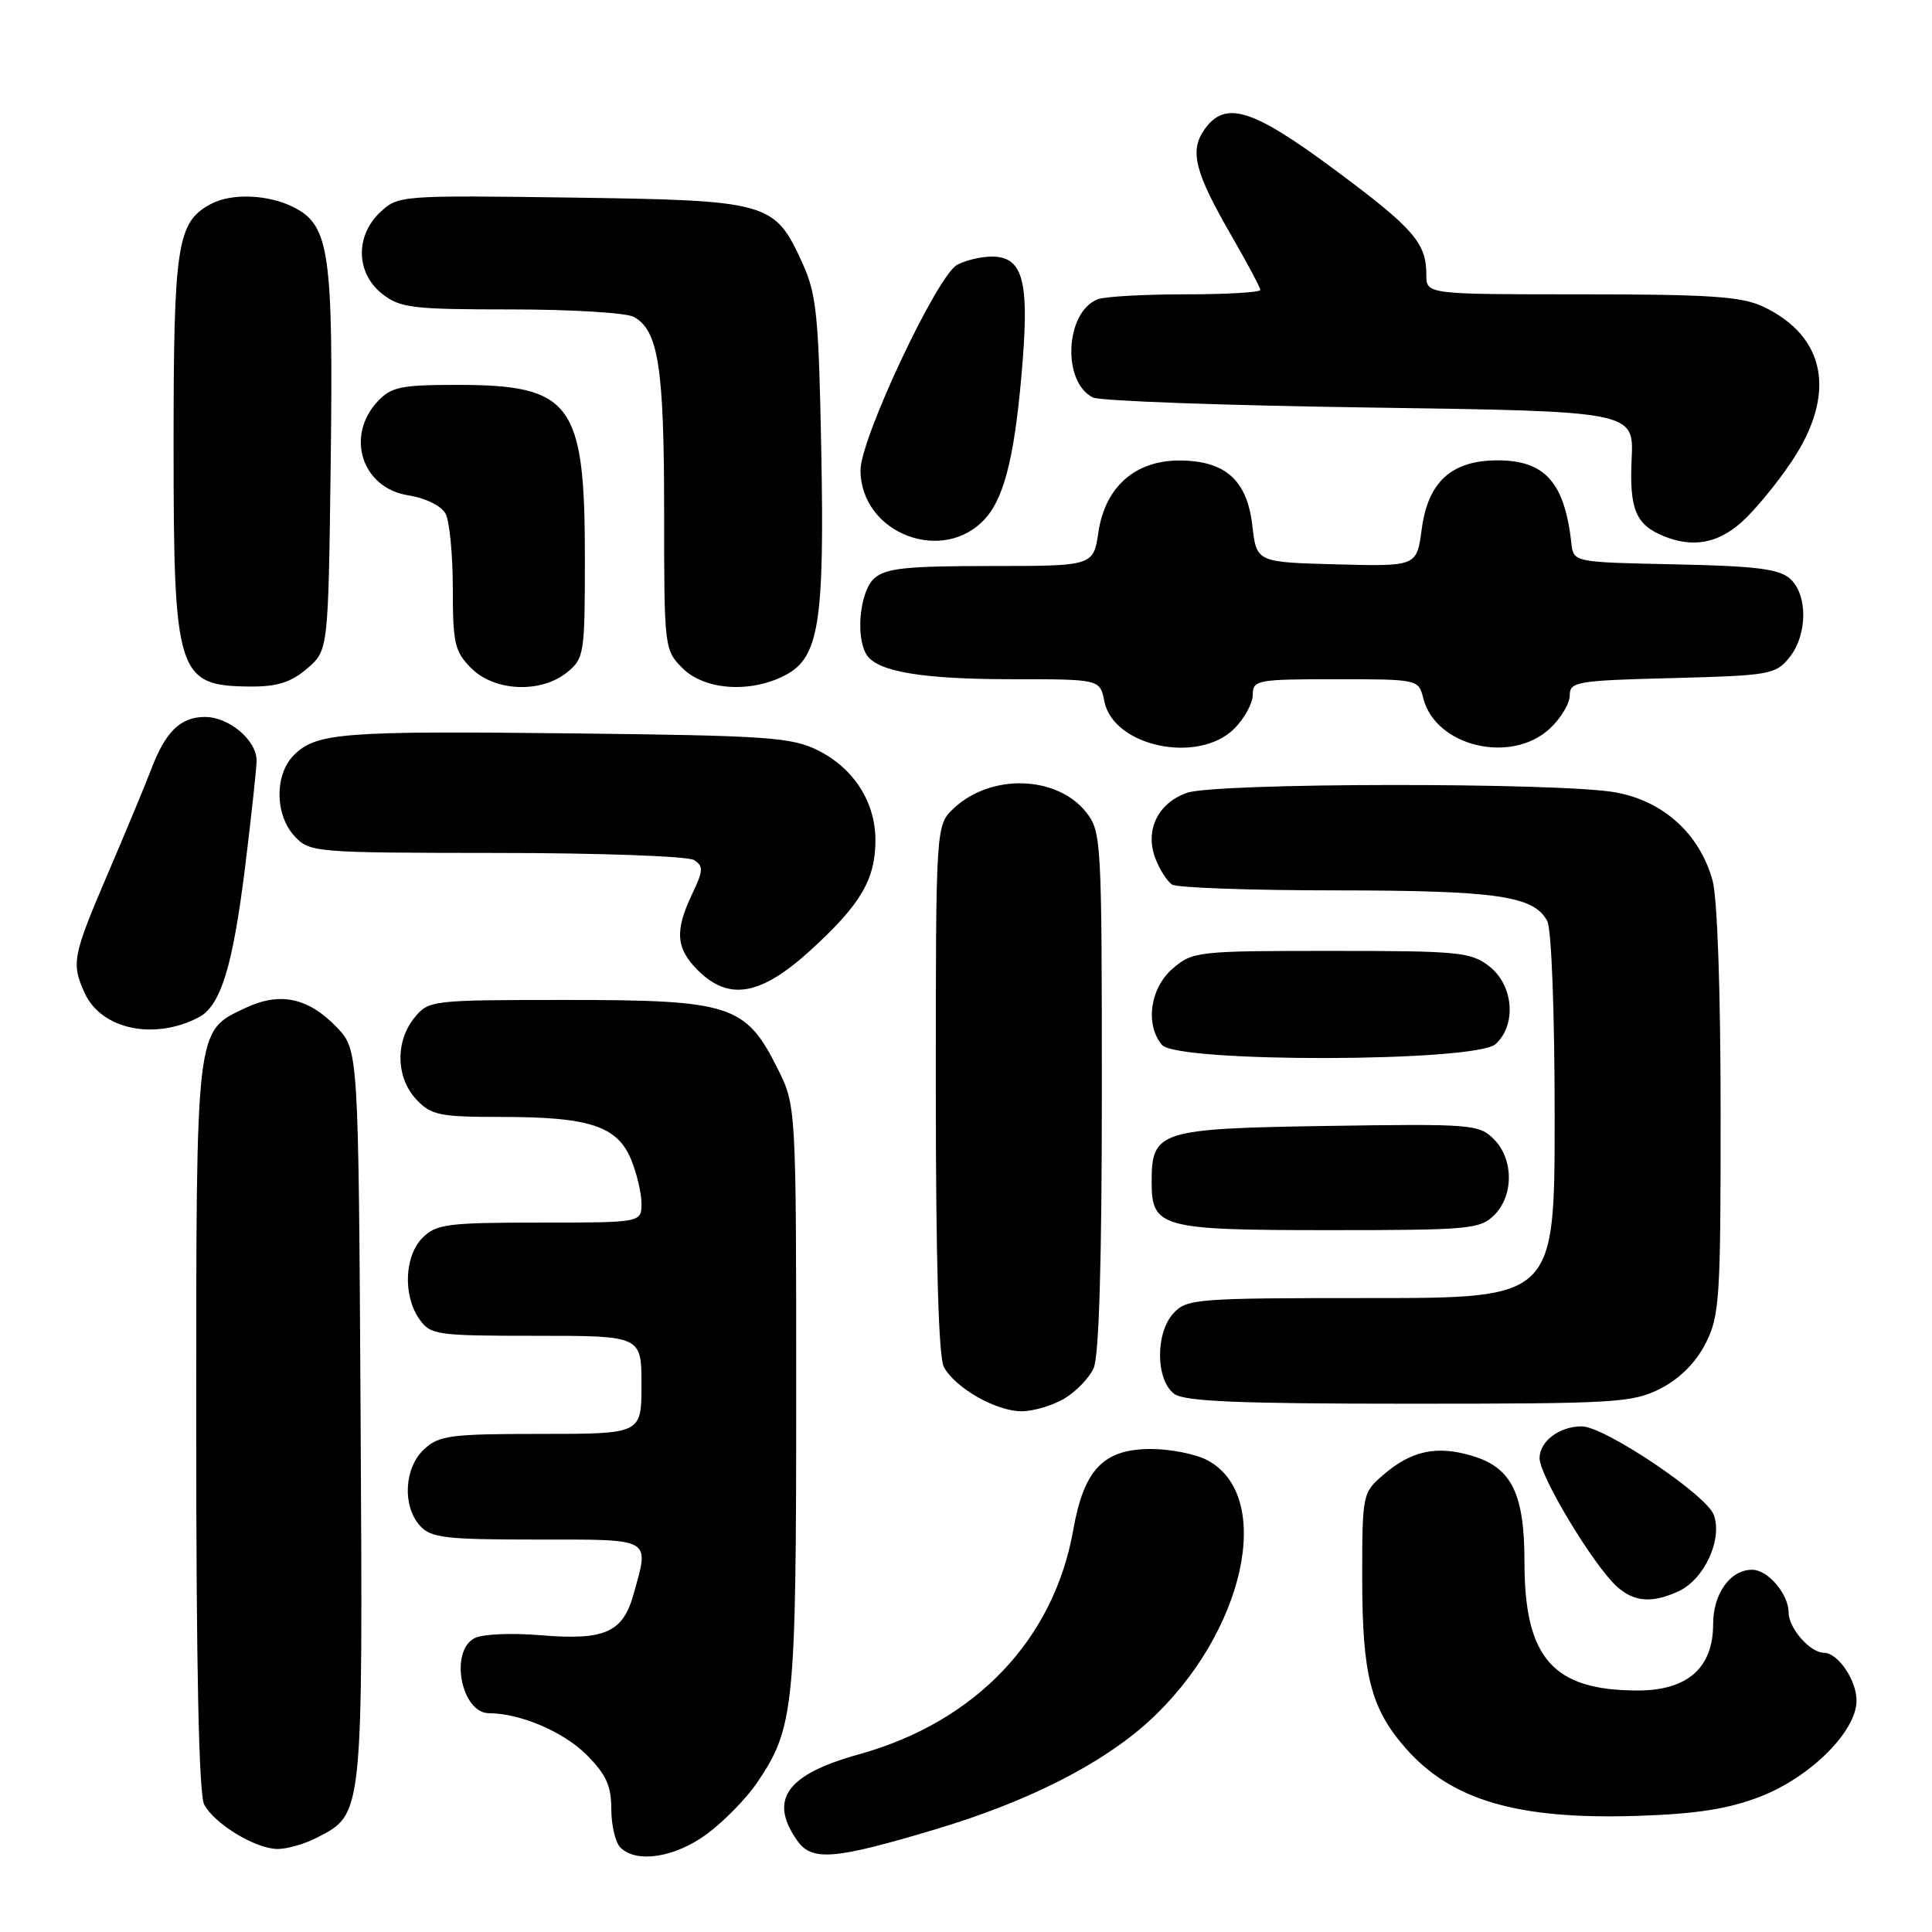<?xml version="1.0" encoding="UTF-8" standalone="no"?>
<!DOCTYPE svg PUBLIC "-//W3C//DTD SVG 1.1//EN" "http://www.w3.org/Graphics/SVG/1.1/DTD/svg11.dtd" >
<svg xmlns="http://www.w3.org/2000/svg" xmlns:xlink="http://www.w3.org/1999/xlink" version="1.1" viewBox="0 0 256 256">
 <g >
 <path fill="currentColor"
d=" M 93.65 243.03 C 95.87 241.39 98.85 238.36 100.27 236.28 C 105.23 229.00 105.50 226.40 105.50 185.00 C 105.50 146.50 105.50 146.50 103.00 141.52 C 98.80 133.15 96.79 132.50 75.16 132.50 C 57.10 132.50 56.80 132.54 54.91 134.86 C 52.35 138.02 52.47 142.81 55.17 145.69 C 57.14 147.78 58.23 148.00 66.53 148.00 C 78.08 148.00 81.77 149.21 83.61 153.60 C 84.37 155.44 85.00 158.08 85.00 159.47 C 85.00 162.00 85.00 162.00 71.50 162.00 C 59.33 162.00 57.80 162.20 56.00 164.00 C 53.59 166.41 53.37 171.66 55.56 174.78 C 57.04 176.89 57.78 177.00 71.06 177.00 C 85.00 177.00 85.00 177.00 85.00 183.50 C 85.00 190.00 85.00 190.00 71.69 190.00 C 59.67 190.00 58.16 190.20 56.19 192.04 C 53.55 194.49 53.29 199.55 55.65 202.17 C 57.11 203.78 59.01 204.00 71.15 204.00 C 86.60 204.00 86.05 203.69 83.95 211.24 C 82.54 216.32 80.13 217.38 71.67 216.68 C 67.75 216.35 63.89 216.52 62.85 217.08 C 59.54 218.85 61.13 226.99 64.79 227.01 C 68.92 227.02 74.66 229.46 77.70 232.50 C 80.31 235.11 81.00 236.62 81.00 239.70 C 81.00 241.84 81.54 244.14 82.20 244.80 C 84.33 246.93 89.40 246.15 93.65 243.03 Z  M 124.00 242.38 C 136.20 238.73 146.02 233.75 152.25 228.06 C 164.93 216.47 168.98 198.15 159.91 193.45 C 158.36 192.65 155.03 192.00 152.50 192.00 C 146.22 192.00 143.62 194.71 142.21 202.73 C 139.64 217.27 129.24 228.17 113.84 232.45 C 104.21 235.12 101.82 238.45 105.63 243.88 C 107.58 246.66 110.52 246.42 124.00 242.38 Z  M 42.03 243.48 C 48.14 240.33 48.08 240.83 47.78 187.56 C 47.50 139.13 47.50 139.13 44.61 136.11 C 40.85 132.19 37.08 131.39 32.50 133.57 C 25.88 136.71 26.00 135.65 26.00 189.02 C 26.00 221.11 26.35 237.79 27.06 239.12 C 28.45 241.71 33.88 244.99 36.80 245.00 C 38.06 245.00 40.42 244.32 42.03 243.48 Z  M 233.17 238.09 C 239.86 235.52 246.00 229.42 246.00 225.33 C 246.00 222.62 243.53 219.00 241.67 219.00 C 239.86 219.00 237.00 215.74 237.00 213.67 C 237.00 211.23 234.26 208.00 232.17 208.00 C 229.27 208.00 227.00 211.16 227.00 215.20 C 227.00 221.00 223.60 224.00 217.01 224.00 C 205.78 224.00 202.00 219.71 202.00 206.98 C 202.00 197.92 200.31 194.47 195.08 192.91 C 190.38 191.50 187.03 192.21 183.30 195.42 C 180.54 197.79 180.50 197.99 180.50 209.16 C 180.50 221.92 181.64 226.39 186.25 231.64 C 192.34 238.57 201.11 241.13 217.00 240.61 C 224.75 240.36 228.98 239.70 233.17 238.09 Z  M 222.40 210.86 C 225.83 209.30 228.30 203.92 227.07 200.70 C 226.06 198.03 212.57 189.00 209.60 189.00 C 206.63 189.00 204.00 190.98 204.00 193.22 C 204.00 195.57 211.17 207.47 214.27 210.25 C 216.54 212.28 218.90 212.46 222.40 210.86 Z  M 141.01 185.33 C 142.56 184.42 144.32 182.60 144.91 181.29 C 145.63 179.72 146.00 167.13 146.00 144.59 C 146.00 111.44 145.93 110.18 143.94 107.65 C 140.08 102.75 131.32 102.47 126.40 107.09 C 124.00 109.35 124.00 109.35 124.00 144.24 C 124.00 166.98 124.37 179.82 125.06 181.12 C 126.55 183.90 131.96 186.99 135.35 187.00 C 136.91 187.00 139.46 186.25 141.01 185.33 Z  M 220.03 183.99 C 222.57 182.69 224.69 180.57 225.99 178.03 C 227.86 174.36 228.00 172.17 227.99 147.29 C 227.99 131.39 227.56 118.94 226.92 116.66 C 225.21 110.50 220.45 106.17 214.11 105.00 C 206.87 103.66 161.16 103.70 157.29 105.05 C 153.43 106.40 151.67 110.01 153.09 113.73 C 153.66 115.23 154.66 116.80 155.31 117.21 C 155.97 117.63 165.77 117.98 177.10 117.98 C 198.38 118.00 203.24 118.71 205.02 122.04 C 205.58 123.09 206.00 134.15 206.00 147.93 C 206.00 172.00 206.00 172.00 181.65 172.00 C 158.40 172.00 157.23 172.09 155.46 174.05 C 153.06 176.69 153.15 182.90 155.60 184.70 C 156.97 185.70 164.17 186.00 186.73 186.00 C 214.17 186.00 216.34 185.87 220.03 183.99 Z  M 198.00 161.00 C 200.60 158.40 200.57 153.57 197.94 150.94 C 195.98 148.98 194.95 148.90 175.98 149.19 C 153.56 149.54 152.60 149.84 152.60 156.60 C 152.60 162.68 153.77 163.00 176.19 163.00 C 194.67 163.00 196.13 162.87 198.00 161.00 Z  M 198.17 138.35 C 200.97 135.81 200.56 130.59 197.37 128.07 C 194.92 126.15 193.43 126.00 176.42 126.00 C 158.66 126.00 158.03 126.07 155.39 128.34 C 152.39 130.92 151.71 135.74 153.96 138.45 C 155.94 140.84 195.51 140.75 198.17 138.35 Z  M 26.33 134.80 C 29.24 133.28 30.84 128.09 32.48 114.87 C 33.31 108.10 34.00 101.76 34.00 100.78 C 34.00 98.08 30.35 95.00 27.15 95.00 C 23.91 95.00 21.91 96.96 20.01 102.00 C 19.28 103.92 16.73 110.06 14.34 115.64 C 9.60 126.72 9.42 127.63 11.23 131.60 C 13.41 136.39 20.45 137.89 26.33 134.80 Z  M 107.47 125.85 C 114.06 119.83 116.00 116.52 116.00 111.30 C 115.99 106.26 113.11 101.78 108.37 99.42 C 104.88 97.69 101.70 97.47 76.04 97.18 C 45.30 96.83 41.90 97.10 38.94 100.06 C 36.37 102.63 36.41 107.99 39.04 110.81 C 41.03 112.95 41.67 113.00 65.79 113.02 C 79.38 113.02 91.16 113.45 91.96 113.96 C 93.23 114.76 93.20 115.35 91.71 118.47 C 89.39 123.35 89.56 125.65 92.45 128.55 C 96.60 132.69 100.82 131.93 107.47 125.85 Z  M 163.55 96.55 C 164.90 95.20 166.00 93.17 166.00 92.05 C 166.00 90.11 166.59 90.00 176.98 90.00 C 187.88 90.00 187.97 90.02 188.59 92.52 C 190.20 98.90 200.21 101.31 205.35 96.55 C 206.81 95.20 208.00 93.22 208.00 92.15 C 208.00 90.33 208.90 90.17 221.59 89.85 C 234.46 89.52 235.28 89.37 237.09 87.14 C 239.51 84.15 239.57 78.82 237.20 76.69 C 235.77 75.39 232.69 75.00 221.95 74.78 C 208.50 74.50 208.50 74.50 208.22 72.00 C 207.32 63.92 204.72 61.00 198.45 61.00 C 192.35 61.00 189.23 63.82 188.39 70.08 C 187.73 75.06 187.73 75.06 177.12 74.78 C 166.50 74.50 166.50 74.50 165.94 69.65 C 165.25 63.63 162.38 61.05 156.33 61.02 C 150.44 60.99 146.45 64.50 145.55 70.49 C 144.88 75.00 144.88 75.00 131.27 75.00 C 120.01 75.00 117.34 75.29 115.83 76.65 C 113.93 78.38 113.33 84.40 114.84 86.77 C 116.26 89.00 122.19 90.00 134.12 90.00 C 145.75 90.00 145.75 90.00 146.34 92.95 C 147.54 98.94 158.80 101.29 163.55 96.55 Z  M 40.69 88.59 C 43.50 86.18 43.50 86.18 43.82 61.34 C 44.17 33.59 43.65 29.90 39.01 27.51 C 35.64 25.76 30.71 25.55 27.94 27.03 C 23.46 29.43 23.00 32.39 23.00 59.02 C 23.00 89.43 23.47 90.90 33.19 90.97 C 36.74 90.99 38.57 90.41 40.69 88.59 Z  M 75.14 89.09 C 77.41 87.25 77.50 86.65 77.50 73.84 C 77.50 53.40 75.73 51.00 60.59 51.00 C 53.12 51.00 51.83 51.27 50.04 53.19 C 45.74 57.80 47.96 64.65 54.07 65.63 C 56.41 66.00 58.47 67.02 59.04 68.07 C 59.57 69.06 60.00 73.52 60.00 77.98 C 60.00 85.26 60.25 86.34 62.45 88.55 C 65.54 91.63 71.67 91.90 75.14 89.09 Z  M 104.01 89.49 C 108.52 87.16 109.26 82.58 108.82 59.53 C 108.48 41.73 108.20 38.98 106.31 34.83 C 102.63 26.75 101.90 26.55 75.68 26.18 C 53.11 25.87 52.74 25.90 50.39 28.11 C 47.04 31.25 47.16 36.19 50.63 38.93 C 53.02 40.81 54.62 41.00 67.70 41.00 C 75.64 41.00 82.95 41.44 83.96 41.98 C 87.23 43.73 88.00 48.65 88.00 67.69 C 88.00 85.89 88.03 86.12 90.45 88.55 C 93.36 91.45 99.42 91.87 104.01 89.49 Z  M 130.66 68.59 C 133.23 65.63 134.60 59.69 135.54 47.40 C 136.33 36.99 135.41 34.00 131.40 34.00 C 130.01 34.00 127.95 34.49 126.83 35.09 C 124.17 36.51 113.99 58.16 114.02 62.33 C 114.08 70.77 125.14 74.93 130.66 68.59 Z  M 230.70 69.25 C 232.42 67.74 235.44 64.09 237.41 61.14 C 243.38 52.21 241.98 44.59 233.63 40.63 C 230.80 39.29 226.55 39.00 209.60 39.00 C 189.00 39.00 189.00 39.00 189.00 36.43 C 189.00 32.18 187.34 30.27 176.83 22.47 C 165.89 14.35 162.33 13.26 159.58 17.18 C 157.60 20.01 158.32 22.83 163.14 31.17 C 165.26 34.85 167.00 38.11 167.00 38.42 C 167.00 38.74 162.54 39.00 157.08 39.00 C 151.63 39.00 146.40 39.29 145.47 39.65 C 141.14 41.31 140.68 50.62 144.82 52.67 C 145.74 53.13 162.25 53.73 181.50 54.00 C 216.50 54.50 216.50 54.50 216.20 60.84 C 215.89 67.49 216.75 69.54 220.47 71.05 C 224.27 72.59 227.56 72.02 230.70 69.25 Z "/>
</g>
</svg>